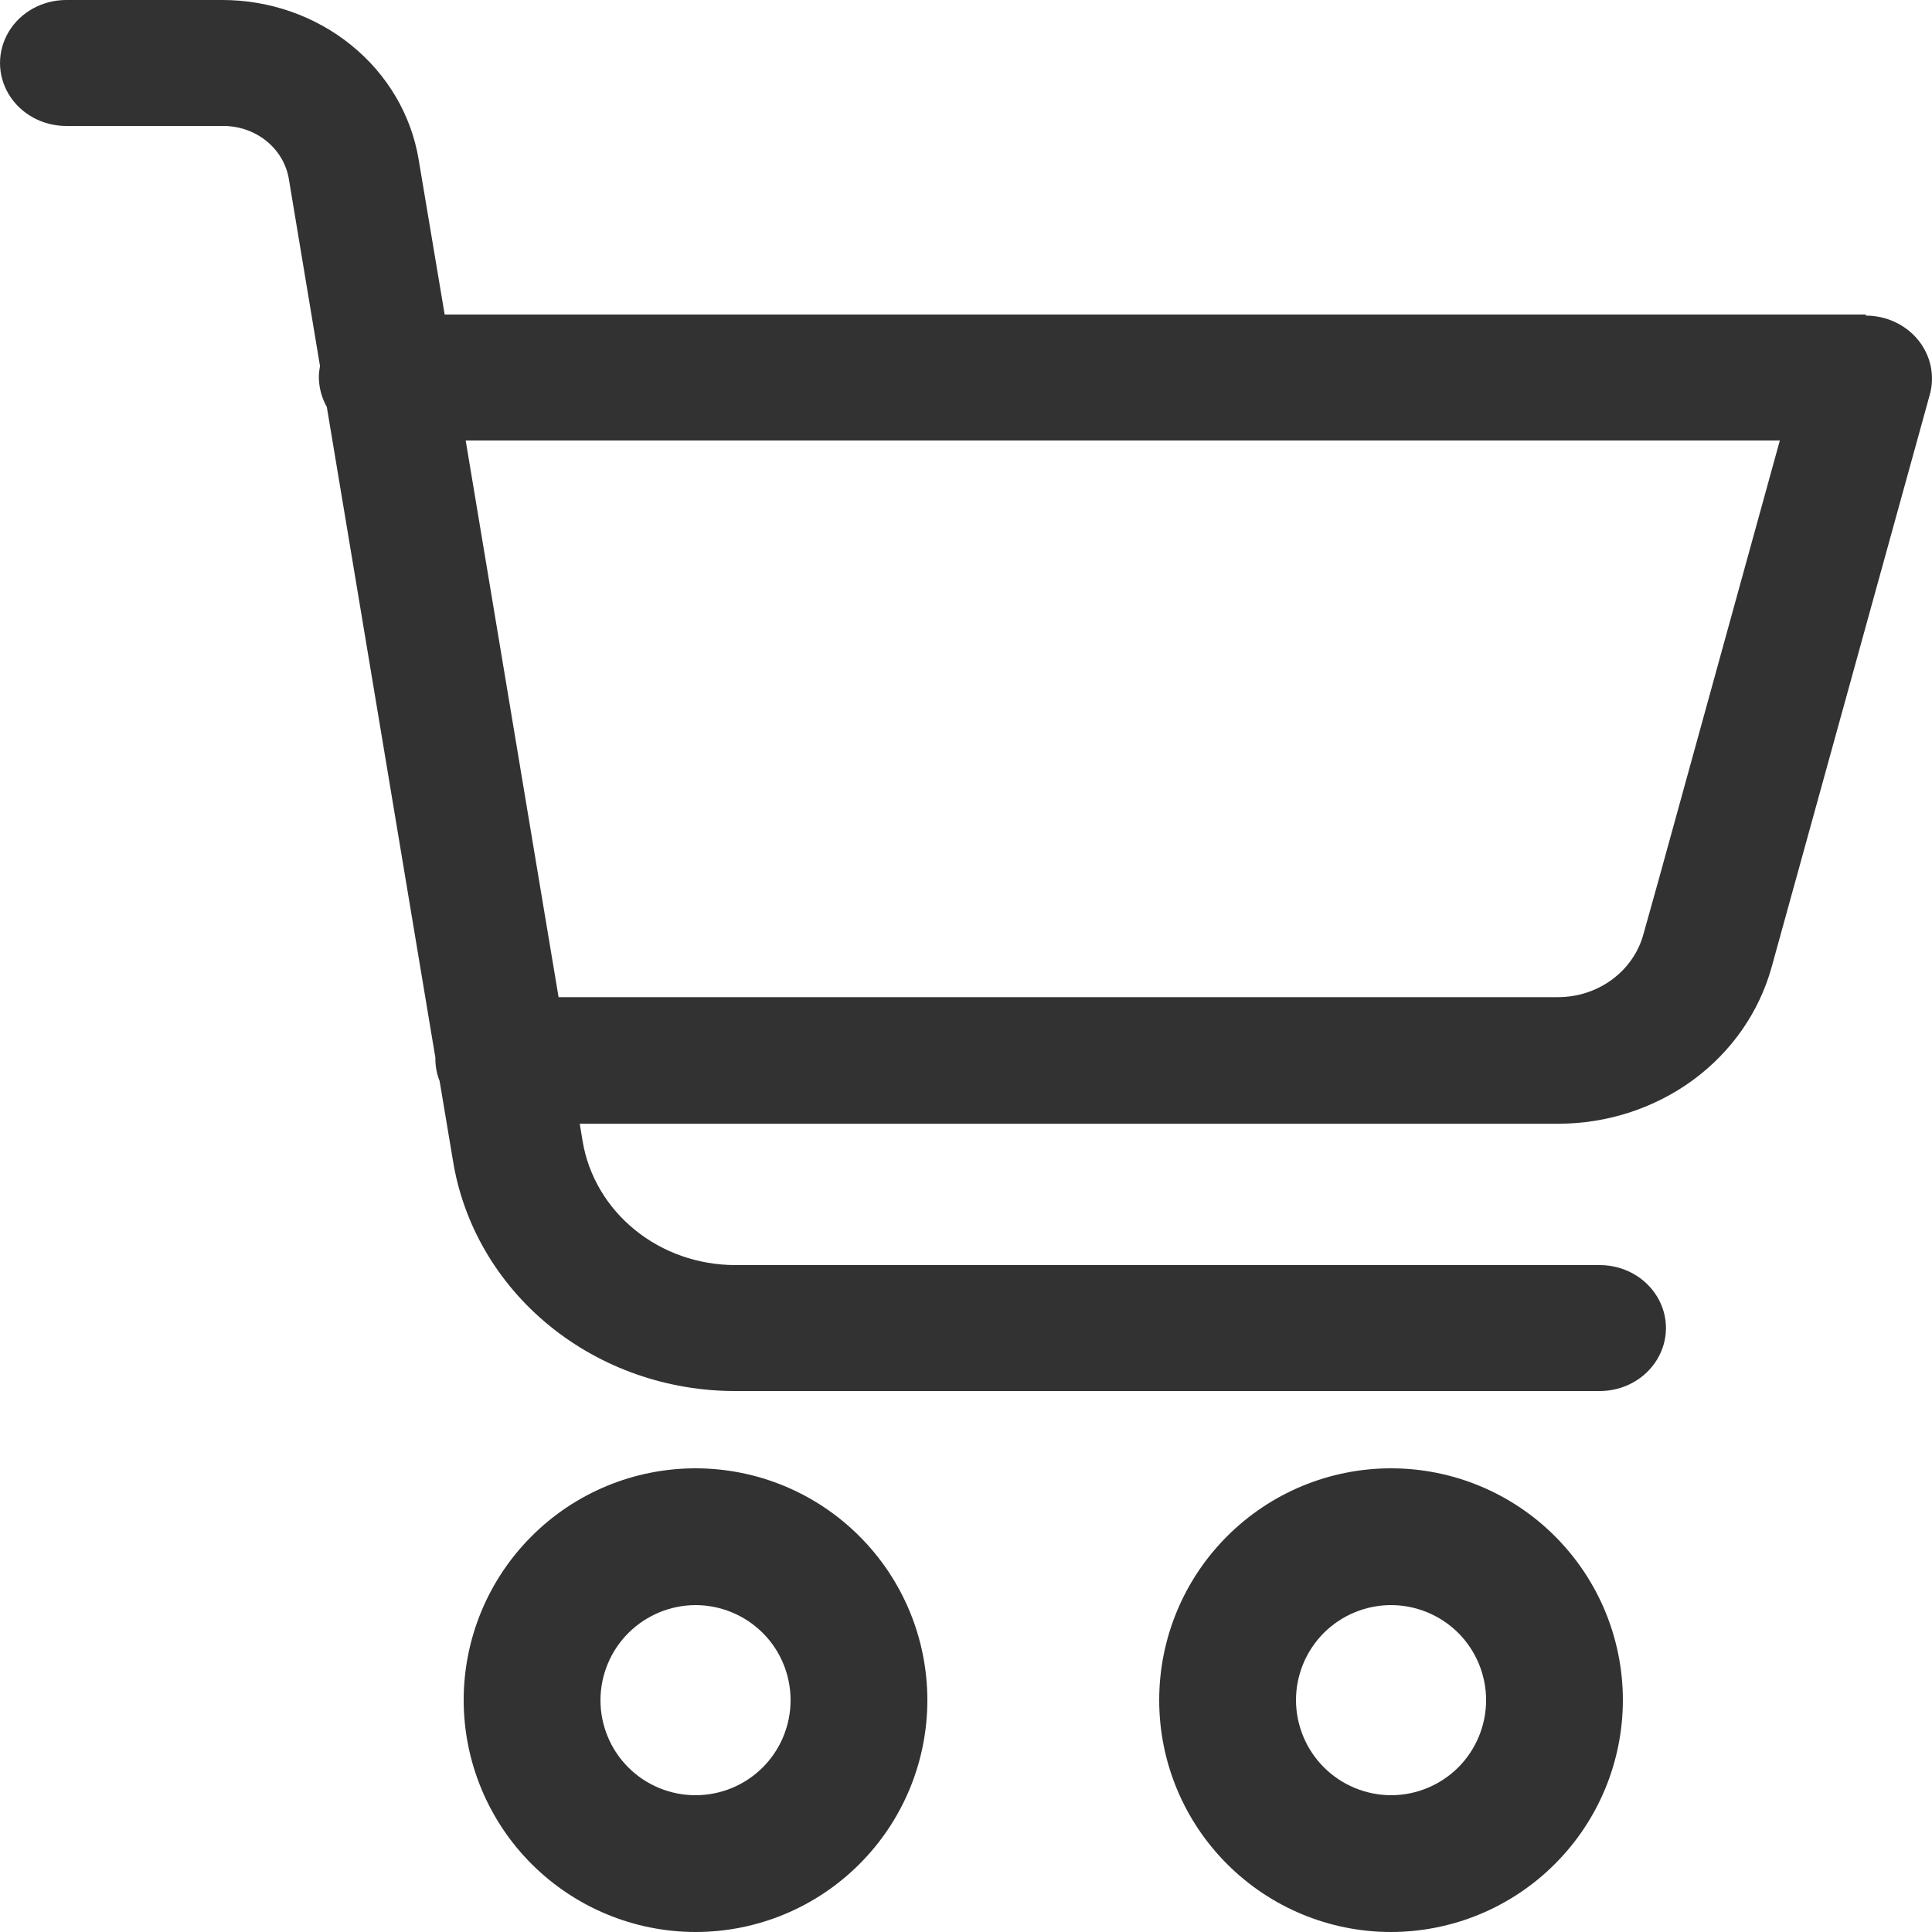 <svg width="25" height="25" viewBox="0 0 25 25" fill="none" xmlns="http://www.w3.org/2000/svg">
<path d="M9 25C9.796 25 10.559 24.684 11.121 24.121C11.684 23.559 12 22.796 12 22C12 21.204 11.684 20.441 11.121 19.879C10.559 19.316 9.796 19 9 19C8.204 19 7.441 19.316 6.879 19.879C6.316 20.441 6 21.204 6 22C6.001 22.796 6.317 23.558 6.879 24.12C7.442 24.683 8.205 24.999 9 25V25ZM9 20.77C9.326 20.77 9.639 20.9 9.87 21.13C10.101 21.361 10.23 21.674 10.23 22C10.23 22.326 10.101 22.639 9.87 22.87C9.639 23.101 9.326 23.23 9 23.23C8.674 23.23 8.361 23.101 8.13 22.87C7.899 22.639 7.77 22.326 7.77 22C7.771 21.674 7.9 21.362 8.131 21.131C8.362 20.901 8.674 20.771 9 20.77L9 20.77Z" fill="#323232"/>
<path d="M21 22C21 21.204 20.684 20.441 20.121 19.879C19.559 19.316 18.796 19 18 19C17.204 19 16.441 19.316 15.879 19.879C15.316 20.441 15 21.204 15 22C15 22.796 15.316 23.559 15.879 24.121C16.441 24.684 17.204 25 18 25C18.795 24.999 19.558 24.683 20.12 24.12C20.683 23.558 20.999 22.796 21 22L21 22ZM16.77 22C16.77 21.674 16.9 21.361 17.13 21.13C17.361 20.9 17.674 20.77 18 20.77C18.326 20.77 18.639 20.9 18.87 21.13C19.1 21.361 19.23 21.674 19.23 22C19.23 22.326 19.1 22.639 18.87 22.87C18.639 23.1 18.326 23.23 18 23.23C17.674 23.229 17.361 23.099 17.131 22.869C16.901 22.639 16.771 22.326 16.77 22L16.77 22Z" fill="#323232"/>
<path d="M24.142 4.07H5.754L5.417 2.062C5.321 1.487 5.013 0.964 4.547 0.586C4.082 0.208 3.49 0 2.878 0H0.857C0.551 0 0.268 0.155 0.115 0.407C-0.038 0.66 -0.038 0.971 0.115 1.223C0.268 1.475 0.551 1.63 0.857 1.63H2.881C3.087 1.628 3.287 1.696 3.444 1.822C3.602 1.948 3.706 2.124 3.738 2.318L4.141 4.738H4.141C4.131 4.787 4.126 4.836 4.126 4.885C4.128 5.018 4.163 5.149 4.229 5.266L5.634 13.688V13.718V13.718C5.636 13.811 5.654 13.903 5.689 13.99L5.86 15.011C5.993 15.845 6.436 16.605 7.109 17.154C7.782 17.703 8.64 18.003 9.526 18H20.701C21.007 18 21.289 17.845 21.442 17.593C21.596 17.34 21.596 17.029 21.442 16.777C21.289 16.525 21.007 16.37 20.701 16.37H9.512C9.036 16.369 8.576 16.208 8.215 15.914C7.853 15.62 7.614 15.214 7.539 14.767L7.502 14.541H20.163C20.794 14.541 21.407 14.342 21.907 13.976C22.407 13.609 22.764 13.095 22.925 12.514L24.972 5.105V5.105C25.039 4.861 24.984 4.601 24.822 4.401C24.66 4.201 24.409 4.084 24.144 4.084L24.142 4.07ZM21.266 12.088C21.203 12.321 21.06 12.528 20.86 12.675C20.66 12.823 20.414 12.903 20.161 12.903H7.228L6.974 11.384H21.463L21.266 12.088ZM21.463 11.384H6.974L6.026 5.7H23.031L21.463 11.384Z" fill="#323232"/>
</svg>
